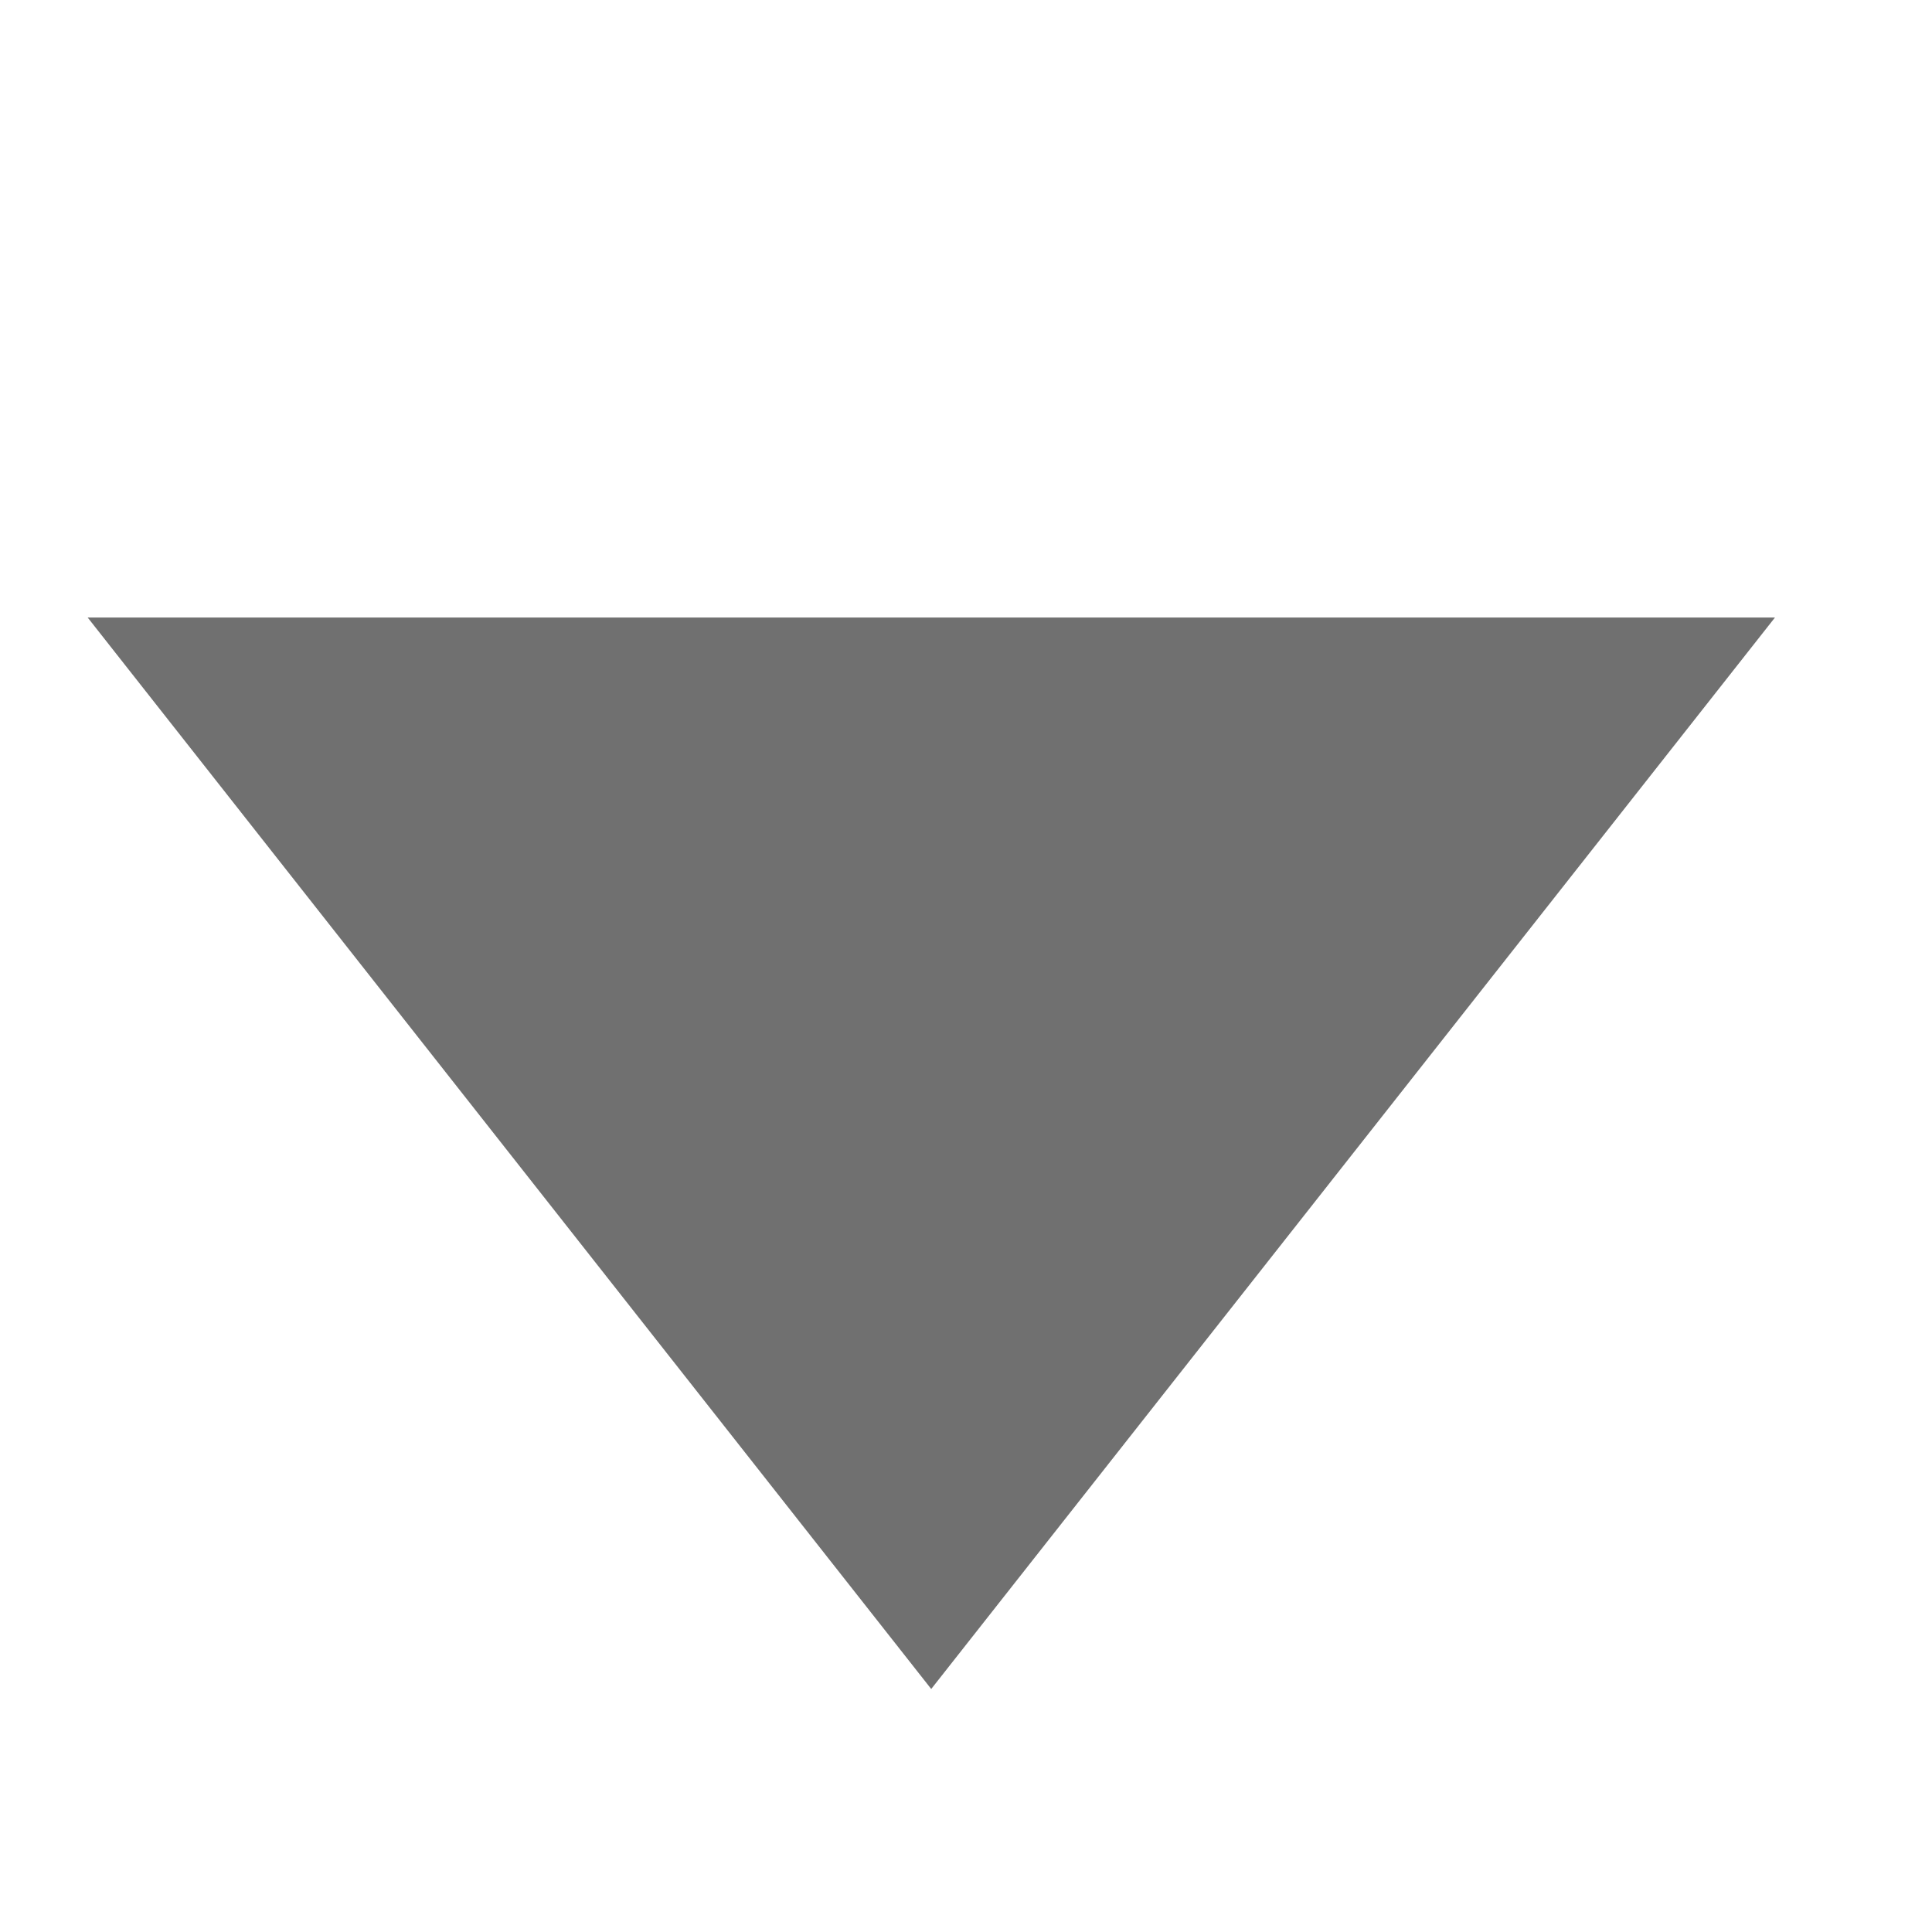 <?xml version="1.0" standalone="no"?><!DOCTYPE svg PUBLIC "-//W3C//DTD SVG 1.1//EN" "http://www.w3.org/Graphics/SVG/1.1/DTD/svg11.dtd"><svg t="1564012851603" class="icon" viewBox="0 0 1024 1024" version="1.1" xmlns="http://www.w3.org/2000/svg" p-id="2088" xmlns:xlink="http://www.w3.org/1999/xlink" width="128" height="128"><defs><style type="text/css"></style></defs><path d="M341.998 641.775l254.415-254.414 19.587 19.586-254.415 254.415z" fill="#707070" p-id="2089"></path><path d="M361.567 677.4l-35.7-35.7 270.5-270.5 35.7 35.7-270.5 270.5z m-3.5-35.7l3.5 3.5 238.3-238.3-3.5-3.5-238.3 238.3z" fill="#707070" p-id="2090"></path><path d="M361.534 387.307L615.947 641.72l-19.586 19.587L341.947 406.893z" fill="#707070" p-id="2091"></path><path d="M596.467 677.4L325.867 406.9l35.7-35.7 270.5 270.5-35.6 35.7zM358.067 406.9l238.3 238.3 3.5-3.5-238.3-238.3-3.5 3.5z" fill="#707070" p-id="2092"></path><path d="M940.767 327.3L493.567 895.2 46.467 327.3z" fill="#707070" p-id="2093"></path></svg>
